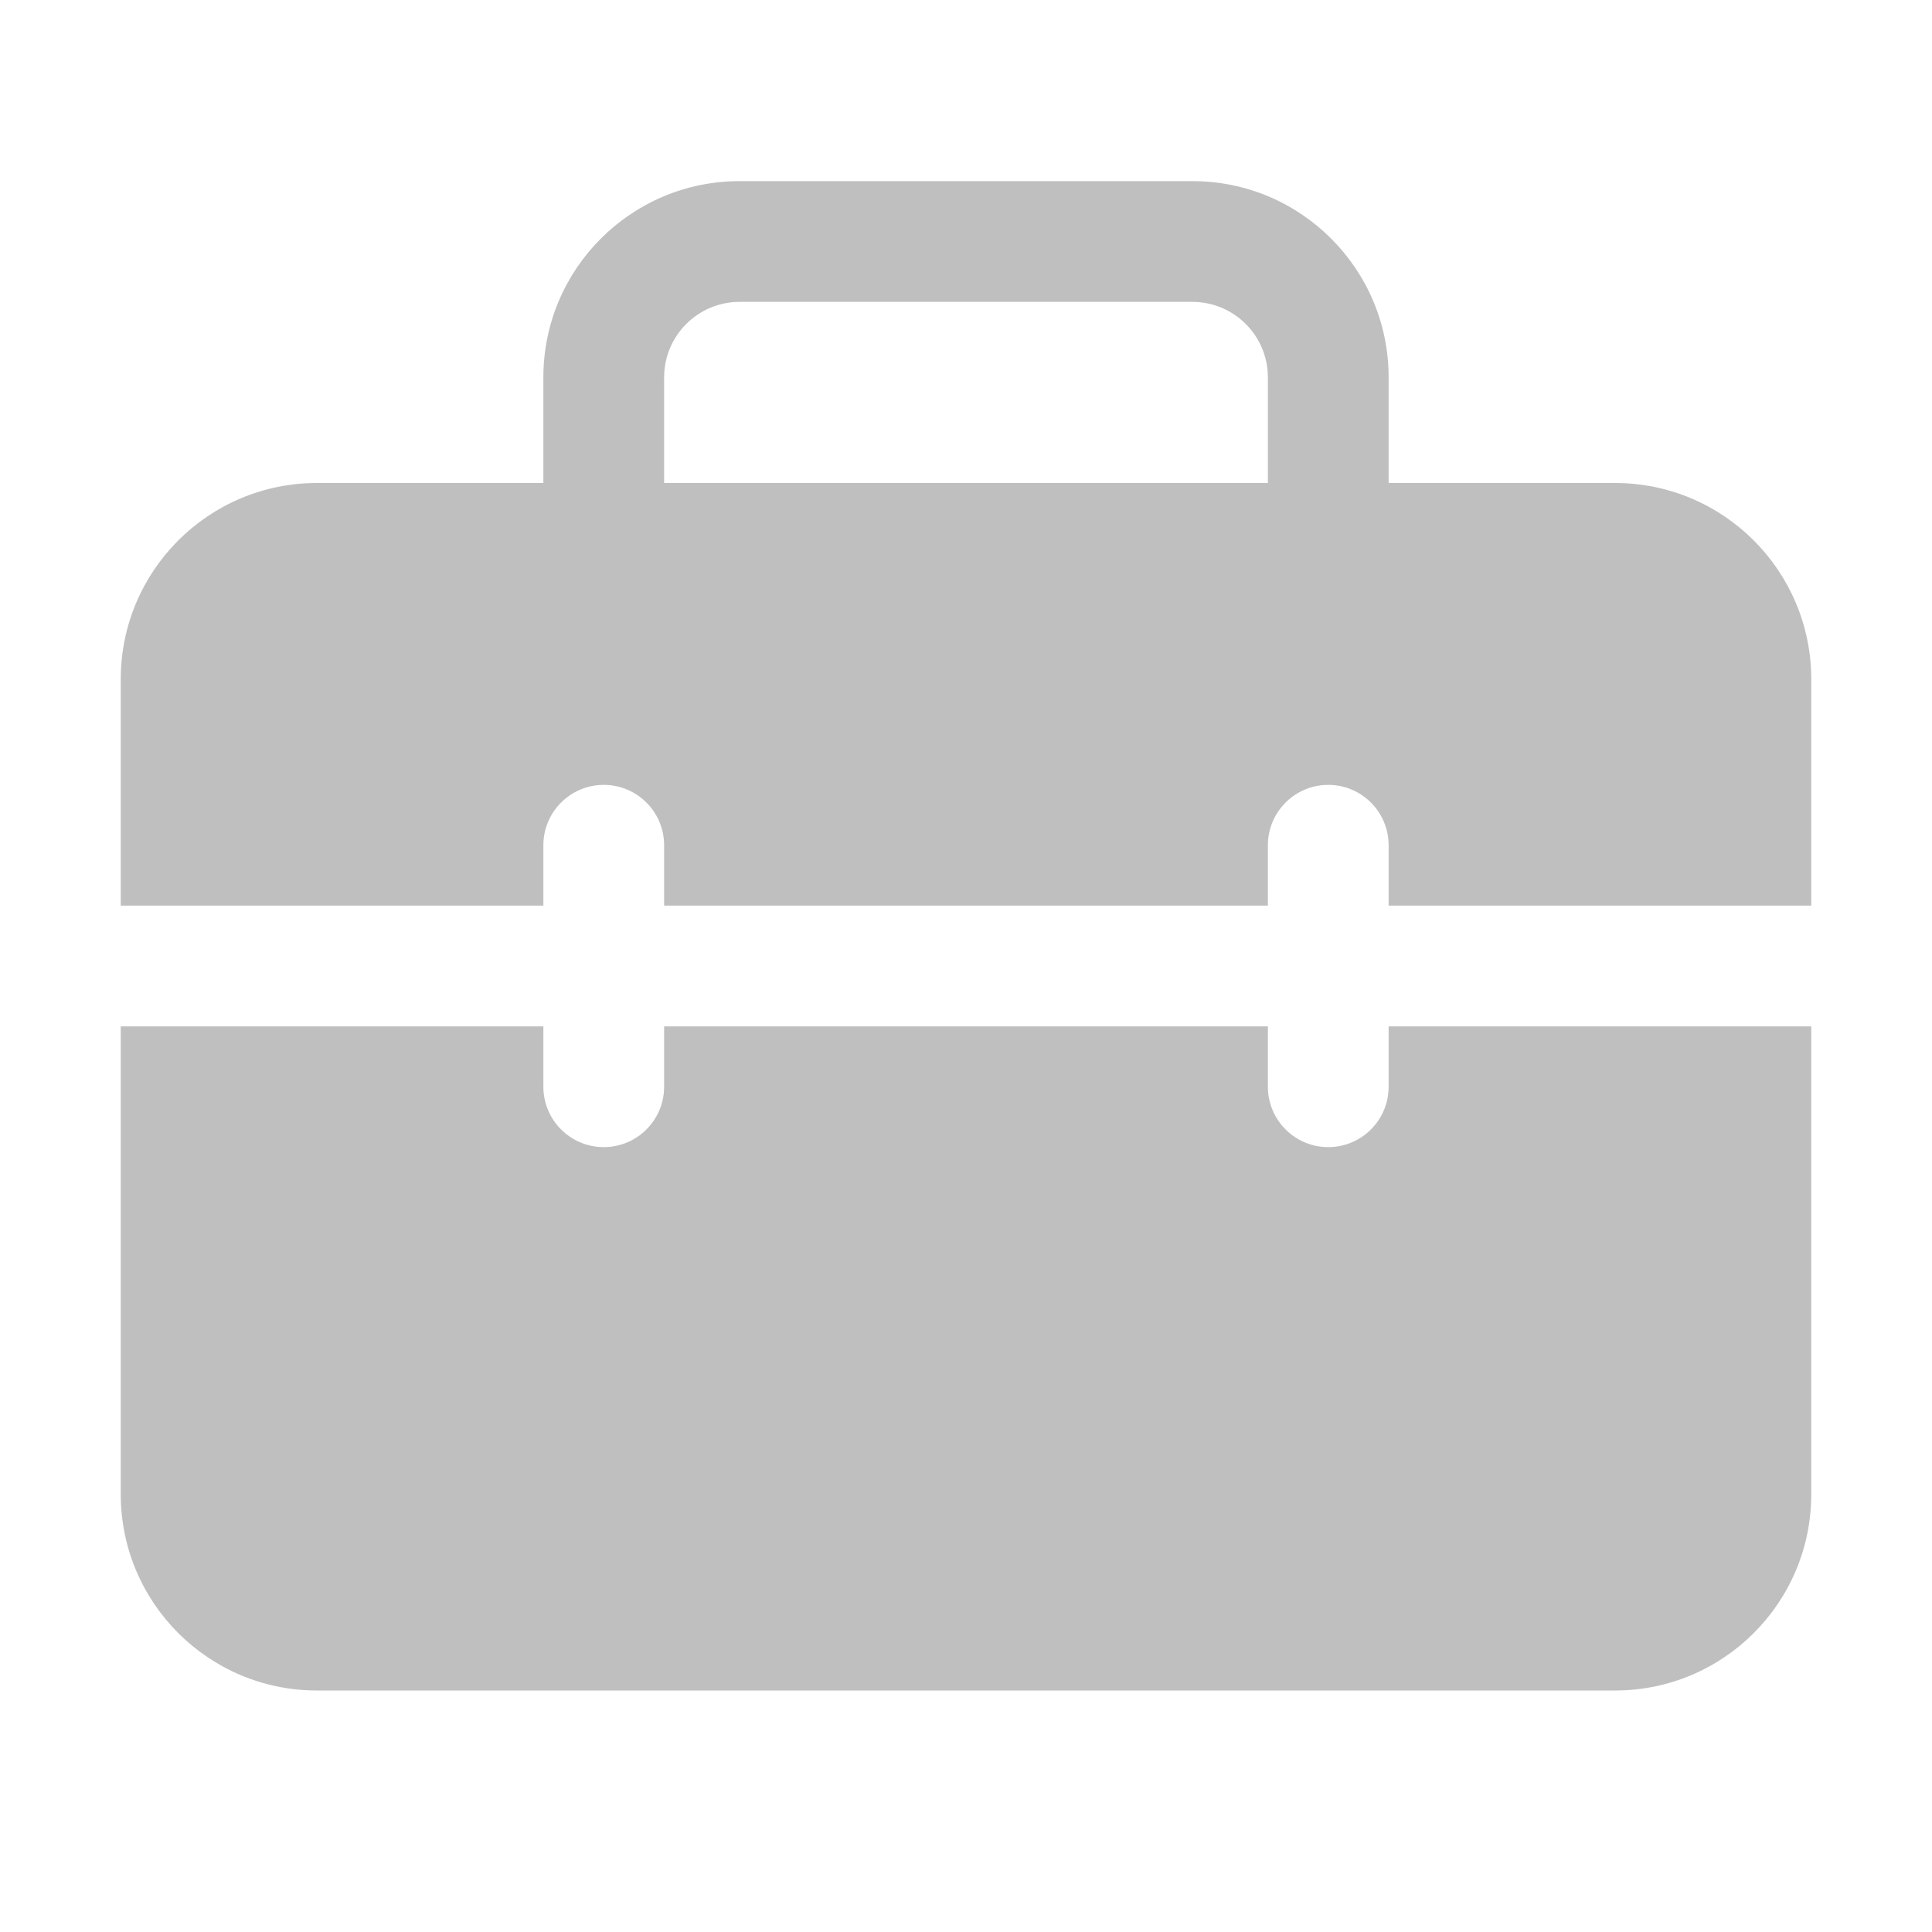 <svg width="512" height="512" viewBox="0 0 32 32" fill="none" xmlns="http://www.w3.org/2000/svg"><path d="M12.25 3C10.455 3 9 4.455 9 6.25V8H5.25C3.455 8 2 9.455 2 11.25V15H9V14C9 13.448 9.448 13 10 13C10.552 13 11 13.448 11 14V15H21V14C21 13.448 21.448 13 22 13C22.552 13 23 13.448 23 14V15H30L30 11.25C30 9.455 28.545 8 26.75 8H23V6.25C23 4.455 21.545 3 19.75 3H12.25ZM21 8H11V6.25C11 5.56 11.56 5 12.25 5H19.75C20.44 5 21 5.56 21 6.25V8ZM2 24.75V17H9V18C9 18.552 9.448 19 10 19C10.552 19 11 18.552 11 18V17H21V18C21 18.552 21.448 19 22 19C22.552 19 23 18.552 23 18V17H30L30 24.75C30 26.545 28.545 28 26.75 28H5.25C3.455 28 2 26.545 2 24.75Z" fill="#bfbfbf"/></svg>